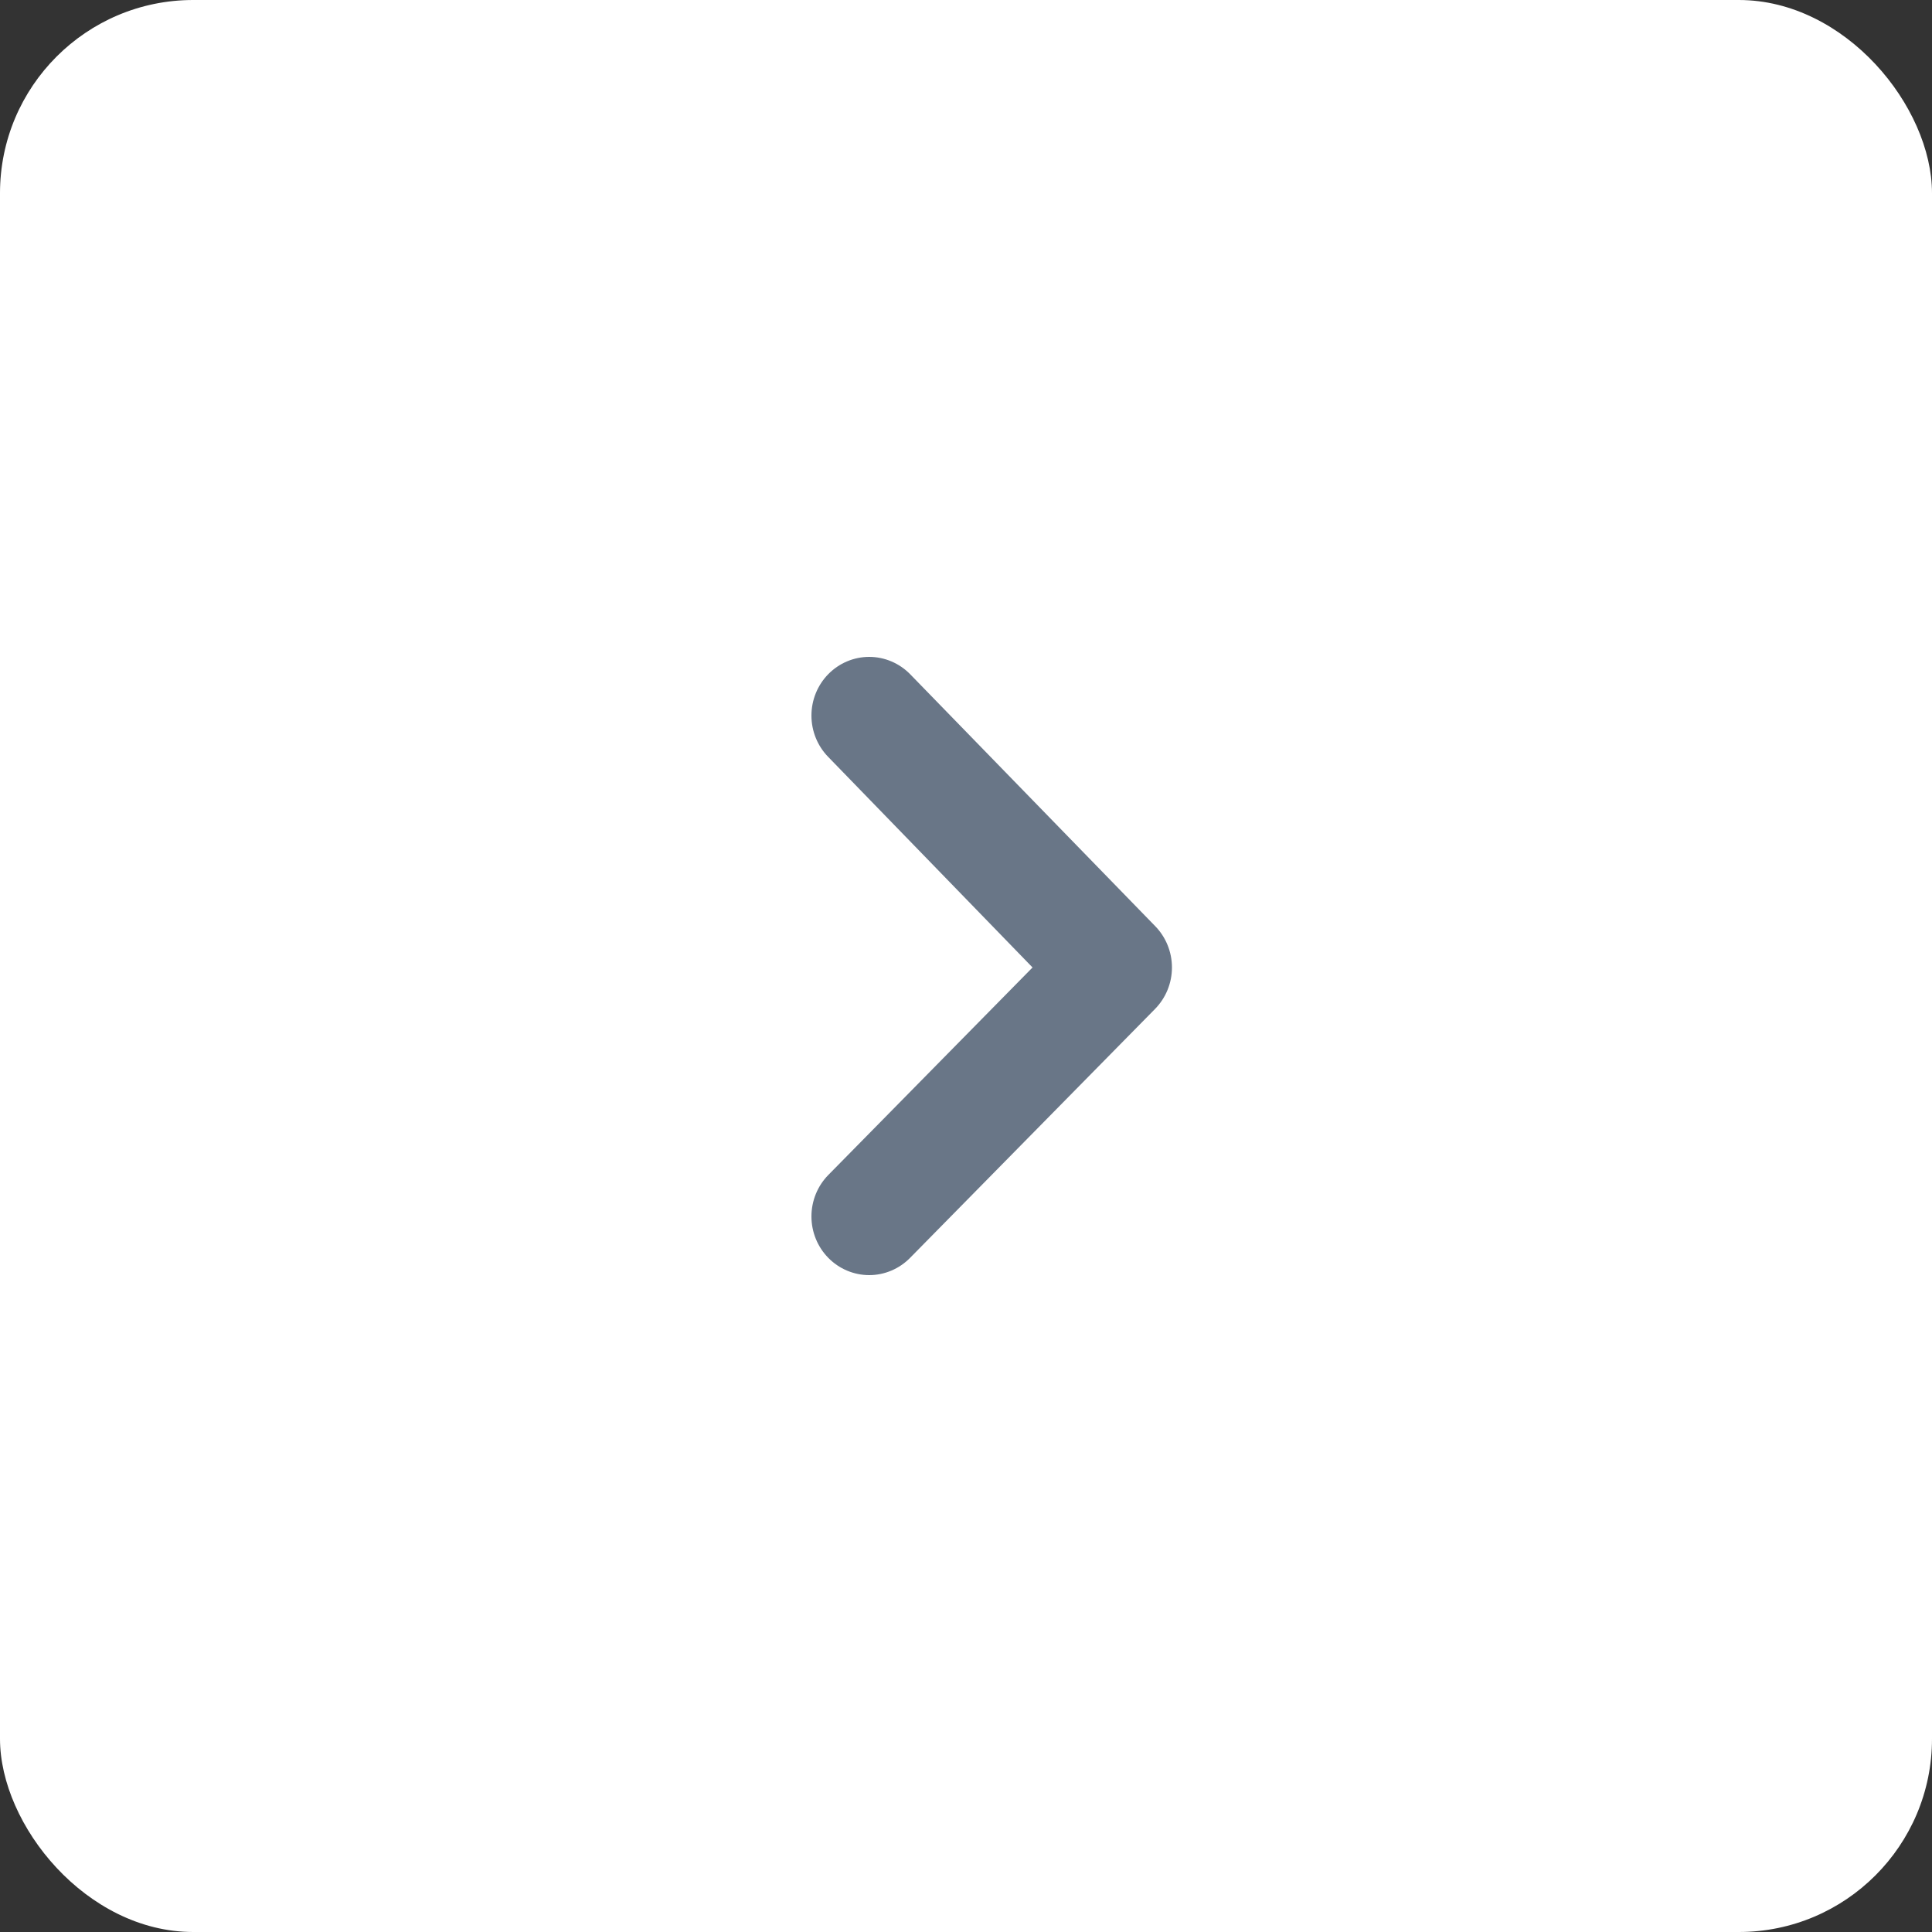 <svg width="50" height="50" viewBox="0 0 50 50" fill="none" xmlns="http://www.w3.org/2000/svg">
<rect x="0" y="0" width="50" height="50" fill="#333333" stroke="none"/>
<rect x="50" y="50" width="50" height="50" rx="5" transform="rotate(-180 50 50)" fill="white"/>
<path d="M21.434 17.449C21.156 17.733 21 18.118 21 18.519C21 18.92 21.156 19.305 21.434 19.589L26.722 25.038L21.434 30.411C21.156 30.695 21 31.08 21 31.481C21 31.882 21.156 32.267 21.434 32.551C21.573 32.693 21.738 32.806 21.92 32.883C22.102 32.96 22.298 33 22.495 33C22.692 33 22.887 32.96 23.069 32.883C23.251 32.806 23.416 32.693 23.555 32.551L29.888 26.116C30.028 25.974 30.139 25.807 30.215 25.622C30.291 25.437 30.33 25.238 30.33 25.038C30.33 24.838 30.291 24.639 30.215 24.454C30.139 24.269 30.028 24.101 29.888 23.96L23.555 17.449C23.416 17.307 23.251 17.194 23.069 17.117C22.887 17.04 22.692 17 22.495 17C22.298 17 22.102 17.04 21.92 17.117C21.738 17.194 21.573 17.307 21.434 17.449Z" fill="#697687"/>
</svg>
